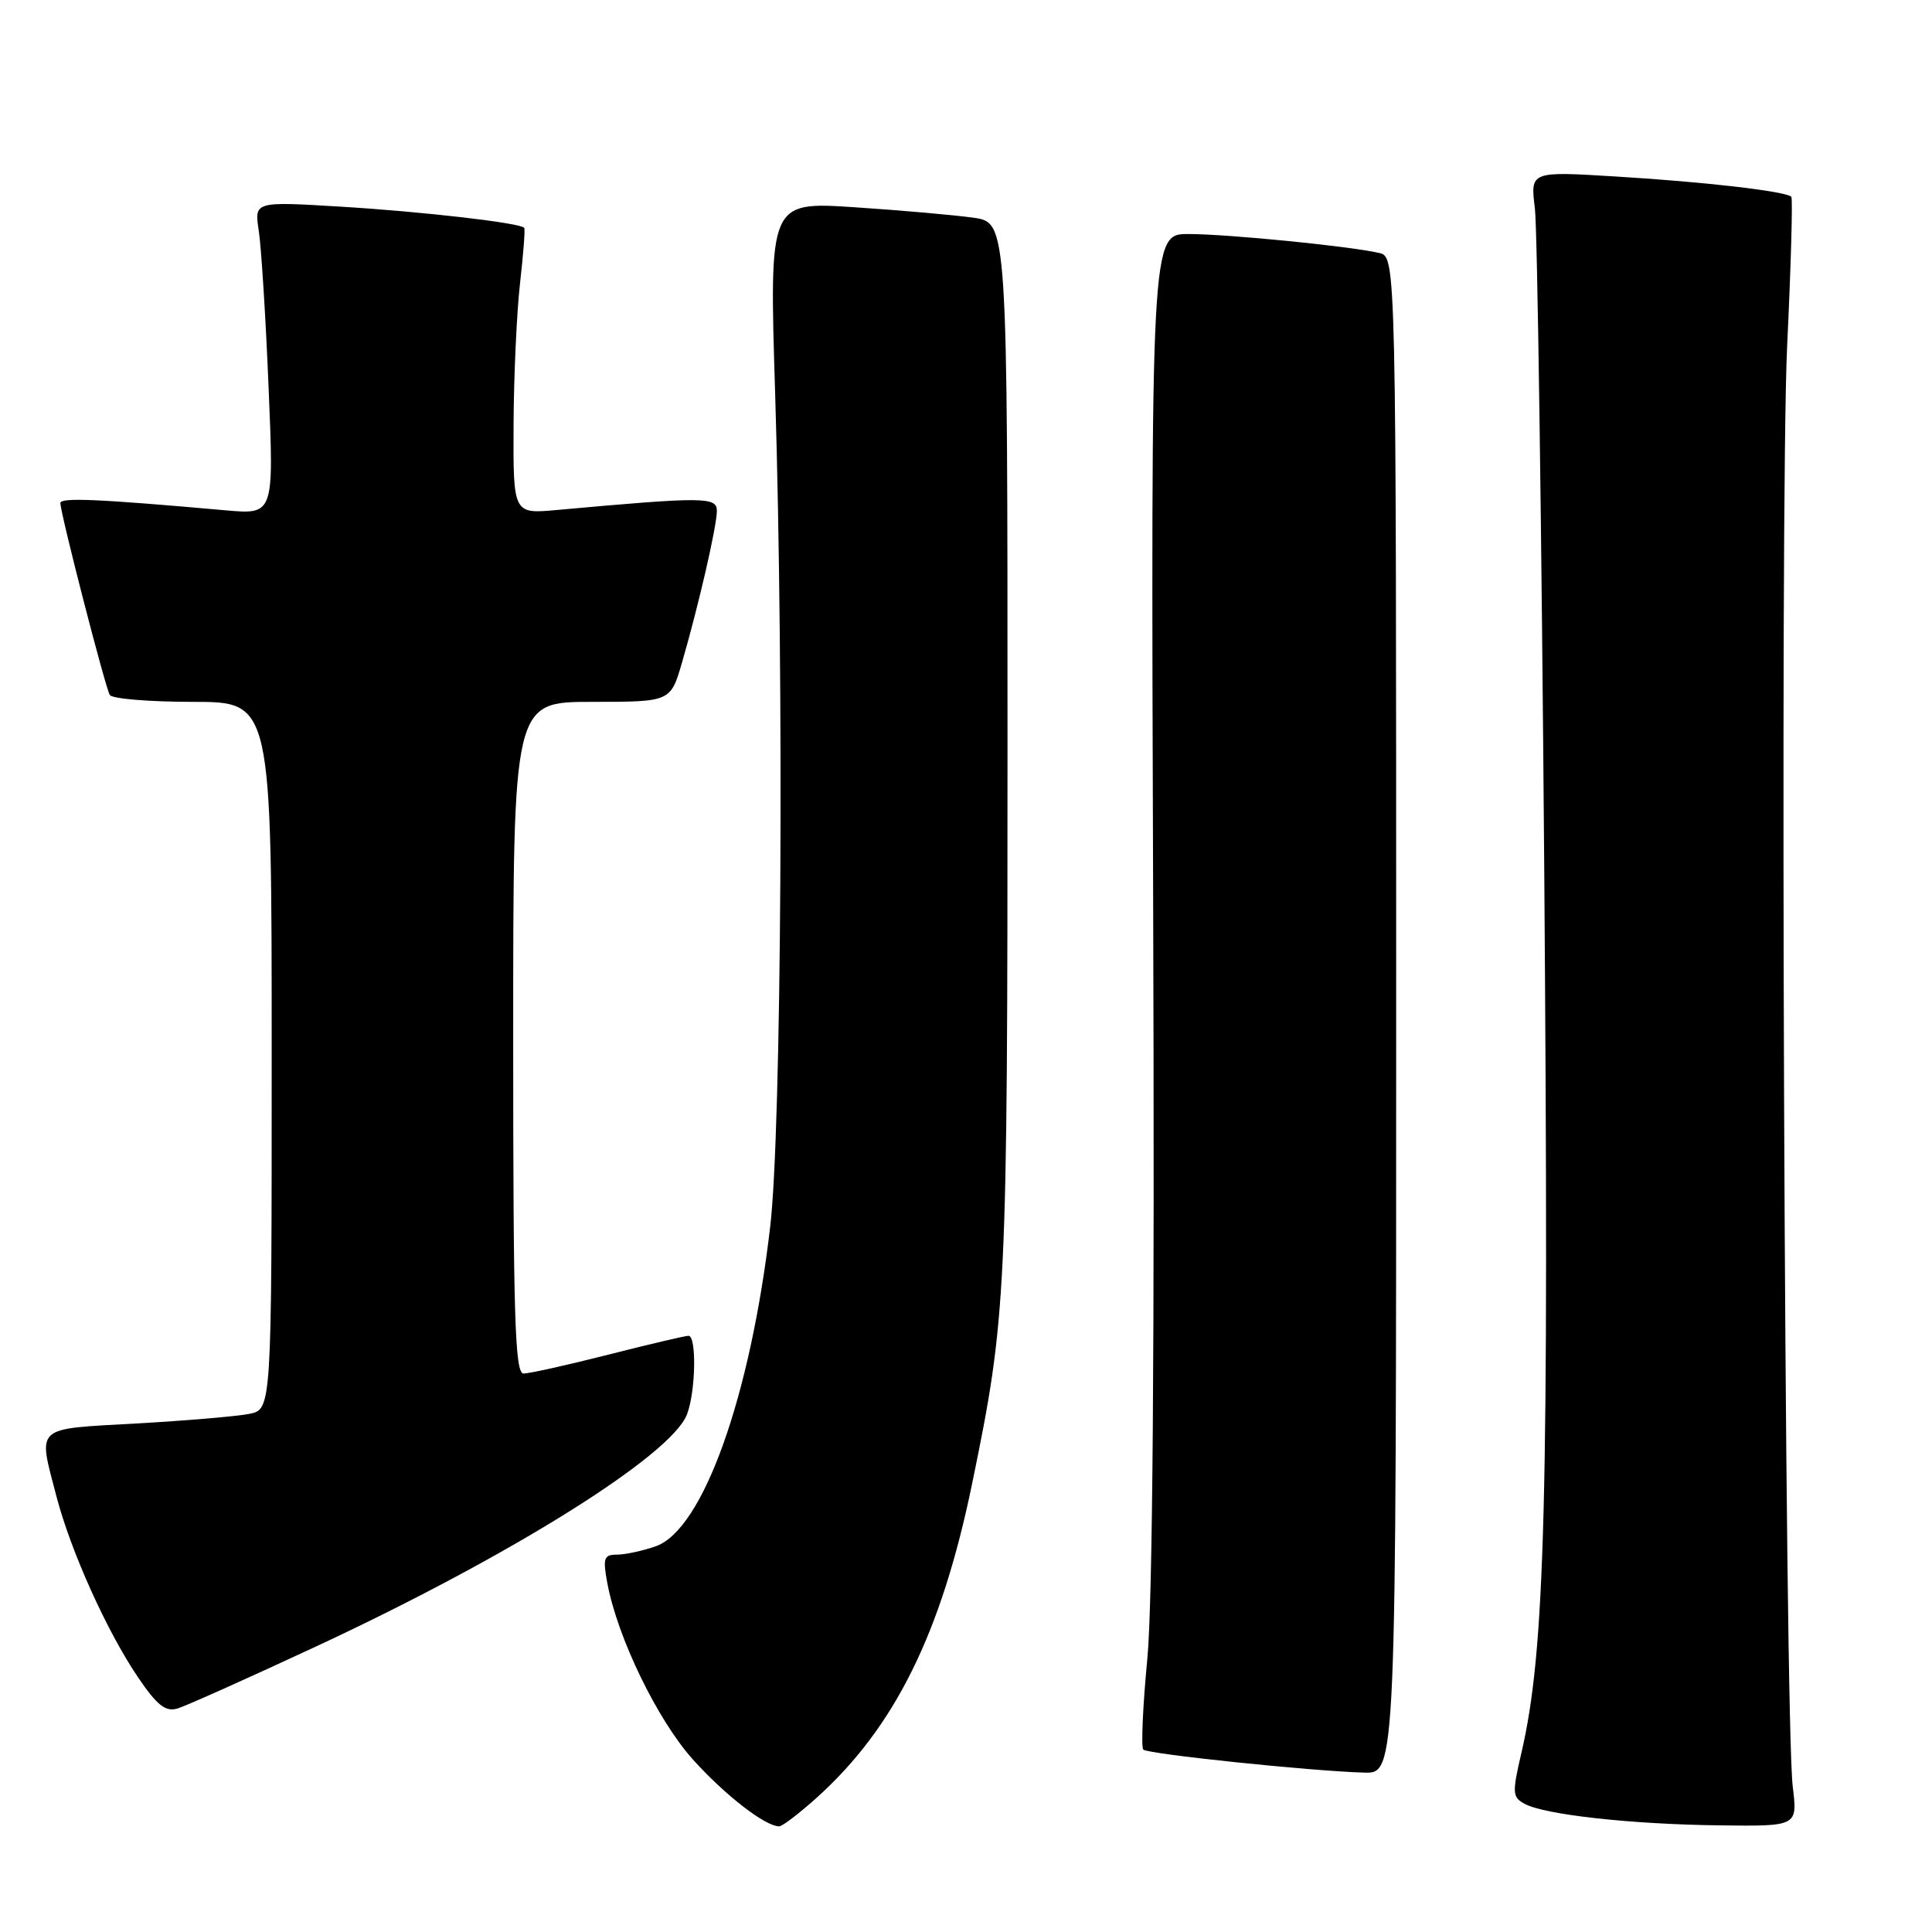<?xml version="1.0" encoding="UTF-8" standalone="no"?>
<!DOCTYPE svg PUBLIC "-//W3C//DTD SVG 1.1//EN" "http://www.w3.org/Graphics/SVG/1.1/DTD/svg11.dtd" >
<svg xmlns="http://www.w3.org/2000/svg" xmlns:xlink="http://www.w3.org/1999/xlink" version="1.1" viewBox="0 0 256 256">
 <g >
 <path fill="currentColor"
d=" M 108.17 238.25 C 118.55 228.92 124.74 216.42 128.83 196.50 C 133.37 174.43 133.50 171.73 133.50 99.00 C 133.50 29.50 133.50 29.50 129.00 28.85 C 126.53 28.50 119.42 27.87 113.21 27.46 C 101.92 26.72 101.92 26.72 102.71 52.11 C 103.90 90.45 103.56 149.65 102.06 162.50 C 99.43 185.12 93.13 202.71 86.89 204.89 C 85.14 205.50 82.82 206.00 81.74 206.00 C 80.02 206.00 79.86 206.45 80.47 209.75 C 81.81 216.98 87.12 227.92 91.82 233.15 C 96.07 237.87 101.38 241.99 103.25 242.00 C 103.66 242.00 105.87 240.31 108.17 238.25 Z  M 237.55 236.75 C 236.46 227.89 235.83 66.74 236.80 46.00 C 237.31 35.27 237.56 26.31 237.36 26.08 C 236.73 25.36 225.93 24.10 214.14 23.39 C 202.77 22.69 202.77 22.69 203.38 27.60 C 203.71 30.29 204.27 69.70 204.62 115.17 C 205.26 199.12 204.76 218.68 201.59 232.28 C 200.35 237.62 200.39 238.14 202.05 239.03 C 204.75 240.47 216.18 241.73 227.85 241.87 C 238.19 242.00 238.19 242.00 237.55 236.75 Z  M 185.00 134.52 C 185.00 34.04 185.00 34.04 182.75 33.52 C 178.88 32.62 162.74 31.02 157.50 31.01 C 152.50 31.00 152.50 31.00 152.80 119.75 C 153.00 178.22 152.74 212.38 152.02 219.88 C 151.42 226.15 151.19 231.52 151.49 231.83 C 152.09 232.42 173.69 234.68 180.75 234.88 C 185.00 235.00 185.00 235.00 185.00 134.52 Z  M 42.00 218.11 C 67.72 206.13 88.98 192.82 91.03 187.41 C 92.19 184.38 92.32 177.00 91.23 177.00 C 90.80 177.00 86.02 178.12 80.60 179.50 C 75.18 180.88 70.13 182.00 69.37 182.00 C 68.23 182.00 68.00 174.54 68.00 137.50 C 68.00 93.00 68.00 93.00 78.43 93.00 C 88.86 93.00 88.86 93.00 90.38 87.75 C 92.58 80.18 94.97 69.79 94.99 67.71 C 95.00 65.82 93.30 65.81 73.75 67.58 C 68.00 68.10 68.00 68.10 68.05 56.30 C 68.08 49.81 68.47 41.35 68.91 37.50 C 69.35 33.65 69.60 30.36 69.46 30.19 C 68.93 29.53 55.99 28.04 45.10 27.38 C 33.69 26.69 33.69 26.69 34.29 30.59 C 34.62 32.74 35.21 42.08 35.59 51.35 C 36.30 68.19 36.30 68.19 29.90 67.62 C 12.95 66.11 8.00 65.90 8.00 66.66 C 8.01 68.05 13.95 91.11 14.55 92.09 C 14.86 92.59 19.82 93.00 25.56 93.00 C 36.00 93.00 36.00 93.00 36.00 139.88 C 36.00 186.75 36.00 186.75 33.02 187.35 C 31.38 187.67 24.63 188.25 18.02 188.62 C 4.41 189.39 5.02 188.83 7.48 198.28 C 9.38 205.55 14.16 216.16 18.28 222.24 C 20.80 225.96 21.93 226.85 23.50 226.39 C 24.60 226.07 32.92 222.34 42.00 218.11 Z "/>
</g>
</svg>